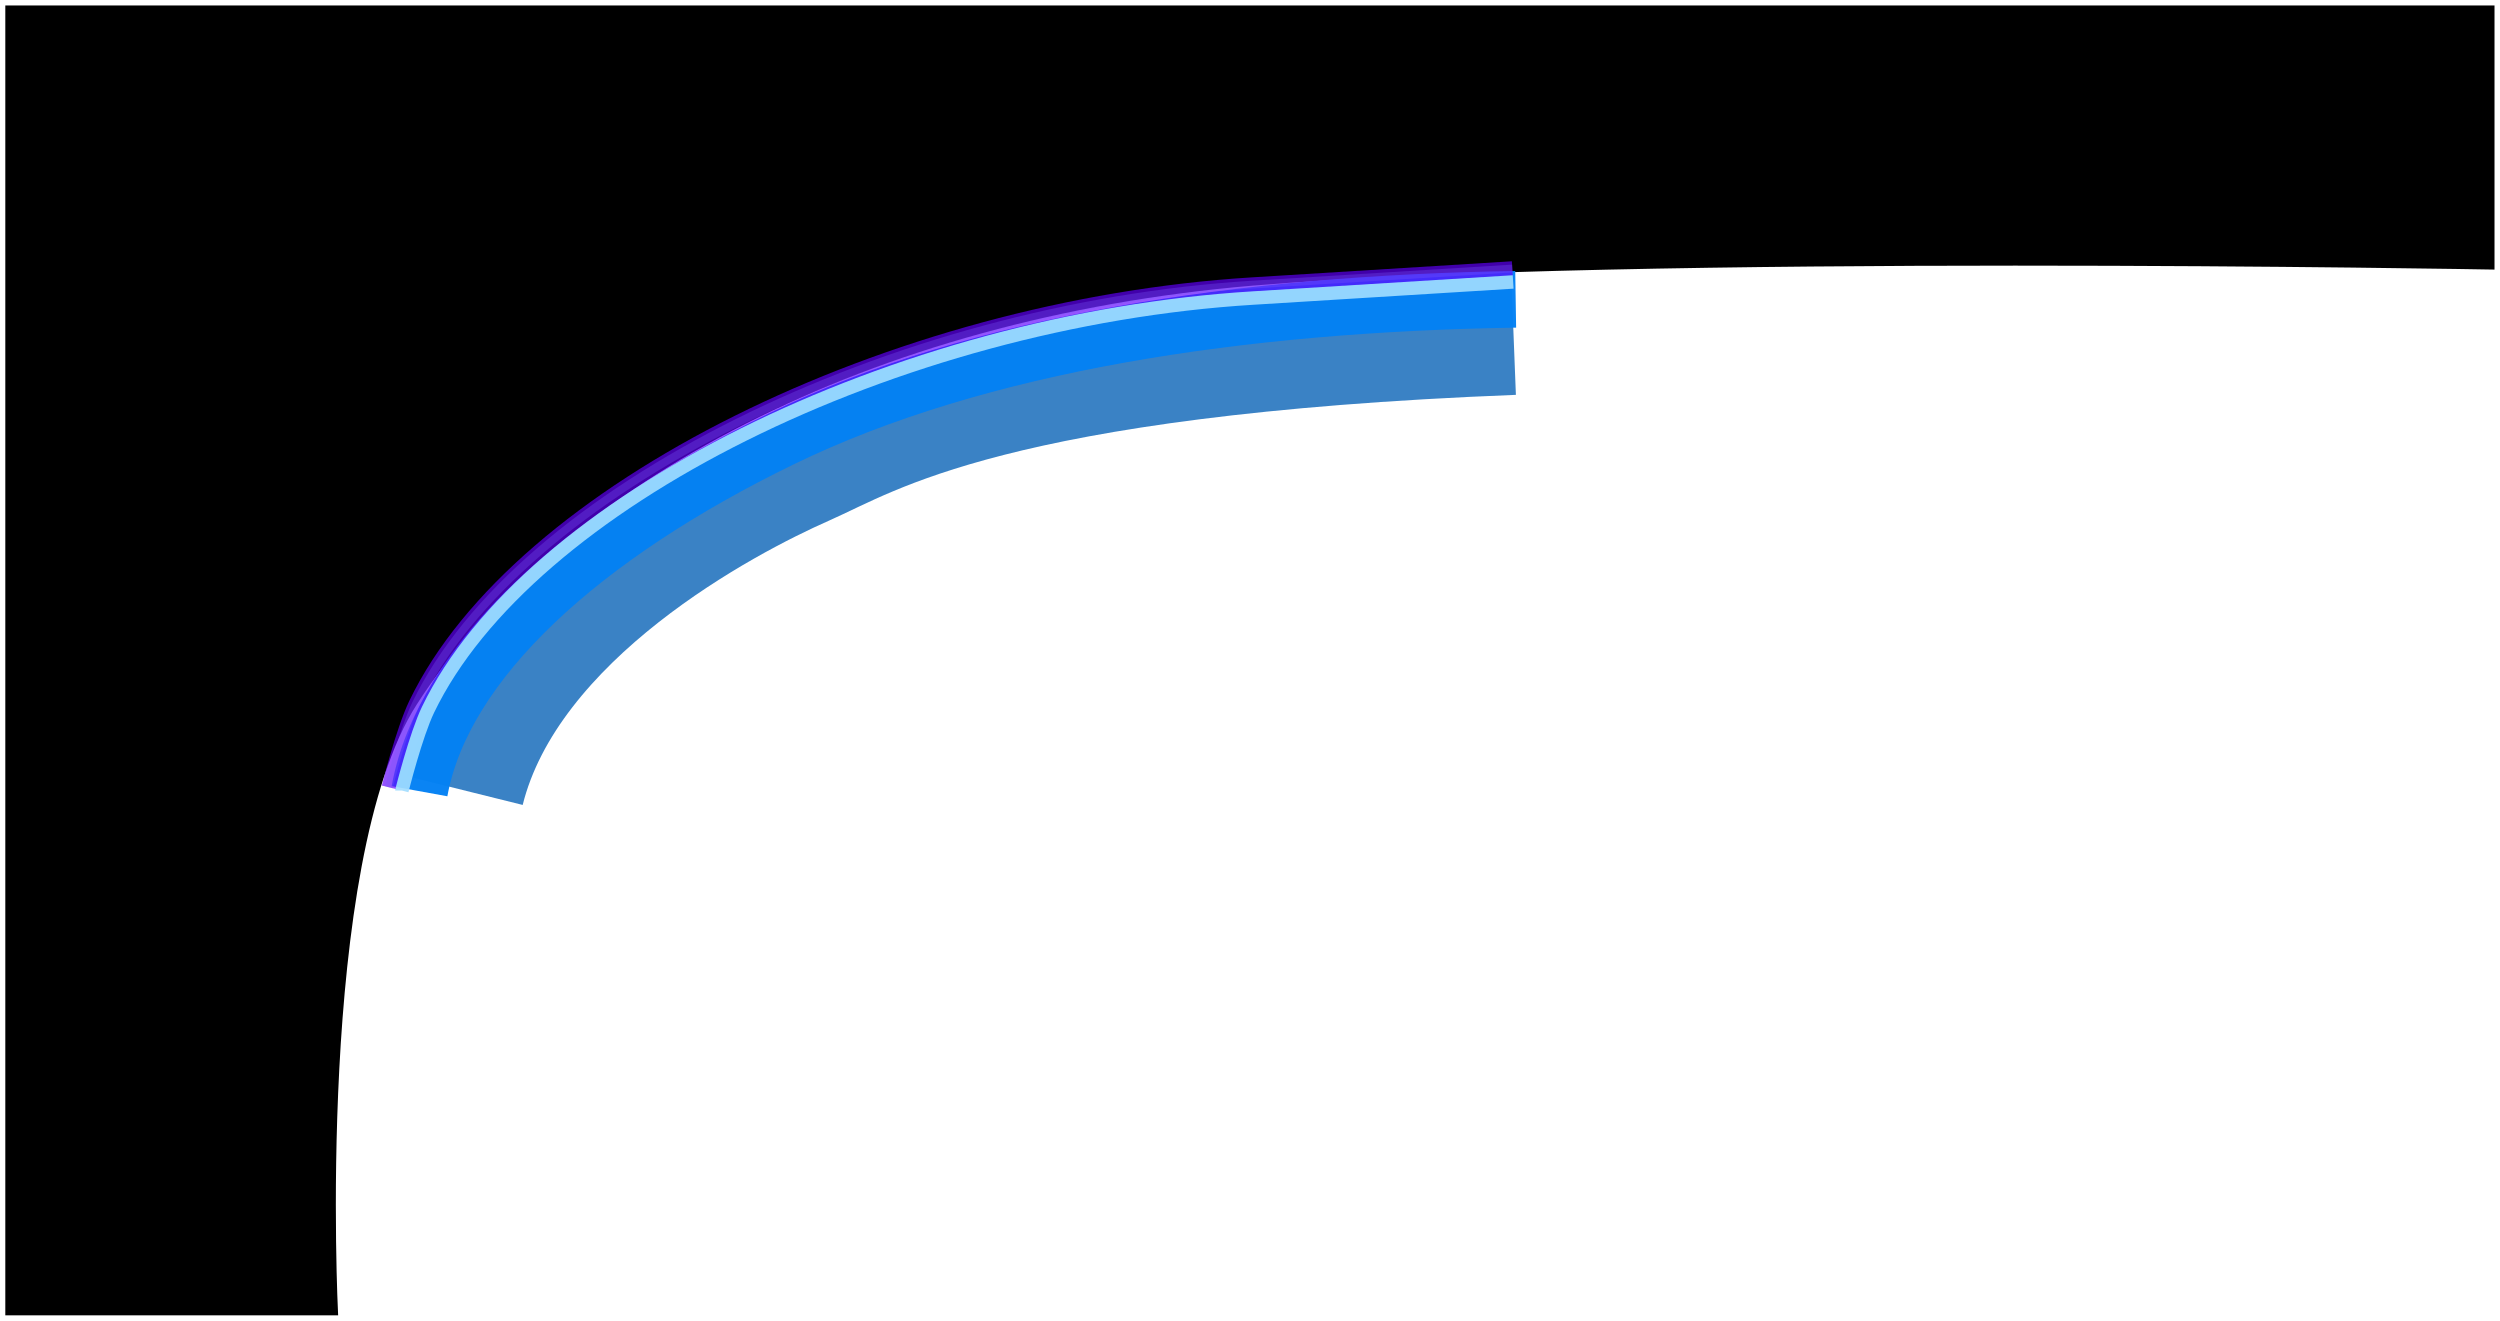 <svg width="7062" height="3731" viewBox="0 0 7062 3731" fill="none" xmlns="http://www.w3.org/2000/svg">
<g id="NewSkyCorner">
<g id="bg" filter="url(#filter0_f_5_66)">
<path d="M3537 804C2465 894.386 1578.5 1359 1175 1988C886.969 2437 952 3712.5 952 3712.5H18V18.5H7043.5V758.5C7043.5 758.5 4609 713.614 3537 804Z" fill="black"/>
<path d="M3537 804C2465 894.386 1578.5 1359 1175 1988C886.969 2437 952 3712.5 952 3712.5H18V18.5H7043.5V758.5C7043.5 758.5 4609 713.614 3537 804Z" stroke="black" stroke-width="6"/>
</g>
<g id="Vector 2" filter="url(#filter1_f_5_66)">
<path d="M1312.5 2233C1436 1736.5 2050.5 1414.5 2271.5 1317C2464 1232.07 2802.5 1004 4275.5 946.5" stroke="#005EB5" stroke-opacity="0.77" stroke-width="338"/>
</g>
<g id="Vector 1" filter="url(#filter2_f_5_66)">
<path d="M1185 2235C1252 1867 1647 1512.5 2206.5 1240C2766 967.5 3512 857.5 4281.5 845.5" stroke="#0481F4" stroke-opacity="0.97" stroke-width="160"/>
</g>
<g id="splice" filter="url(#filter3_f_5_66)">
<path d="M4272 758.5L3537 804C2521.5 866.5 1466 1384.5 1175 1988C1138.1 2064.52 1098.5 2224 1098.5 2224" stroke="#6100FF" stroke-opacity="0.67" stroke-width="41"/>
</g>
<g id="splice_2" filter="url(#filter4_f_5_66)">
<path d="M4272 758.5L3537 804C2521.5 866.5 1466 1384.5 1175 1988C1138.1 2064.52 1098.5 2224 1098.5 2224" stroke="#7859F3" stroke-opacity="0.32" stroke-width="22"/>
</g>
<g id="splice (Stroke)" filter="url(#filter5_f_5_66)">
<path d="M4274.35 796.427L3539.35 841.927L3539.33 841.928C3036.82 872.856 2524.02 1016.59 2101.25 1227.14C1677.34 1438.26 1349.43 1713.74 1209.23 2004.5C1192.28 2039.66 1173.89 2095.94 1159.38 2145.4C1152.23 2169.72 1146.22 2191.72 1141.99 2207.64C1139.88 2215.59 1138.22 2222.01 1137.09 2226.42C1136.52 2228.63 1136.09 2230.33 1135.8 2231.48C1135.66 2232.05 1135.55 2232.48 1135.48 2232.76L1135.38 2233.14L1135.38 2233.16L1135.38 2233.16" stroke="#A2DDFF" stroke-opacity="0.91" stroke-width="38"/>
</g>
</g>
<defs>
<filter id="filter0_f_5_66" x="0" y="0.5" width="7061.5" height="3730" filterUnits="userSpaceOnUse" color-interpolation-filters="sRGB">
<feFlood flood-opacity="0" result="BackgroundImageFix"/>
<feBlend mode="normal" in="SourceGraphic" in2="BackgroundImageFix" result="shape"/>
<feGaussianBlur stdDeviation="7.5" result="effect1_foregroundBlur_5_66"/>
</filter>
<filter id="filter1_f_5_66" x="998.497" y="627.629" width="3433.59" height="1796.17" filterUnits="userSpaceOnUse" color-interpolation-filters="sRGB">
<feFlood flood-opacity="0" result="BackgroundImageFix"/>
<feBlend mode="normal" in="SourceGraphic" in2="BackgroundImageFix" result="shape"/>
<feGaussianBlur stdDeviation="75" result="effect1_foregroundBlur_5_66"/>
</filter>
<filter id="filter2_f_5_66" x="1006.29" y="665.51" width="3376.45" height="1683.82" filterUnits="userSpaceOnUse" color-interpolation-filters="sRGB">
<feFlood flood-opacity="0" result="BackgroundImageFix"/>
<feBlend mode="normal" in="SourceGraphic" in2="BackgroundImageFix" result="shape"/>
<feGaussianBlur stdDeviation="50" result="effect1_foregroundBlur_5_66"/>
</filter>
<filter id="filter3_f_5_66" x="1004.61" y="664.039" width="3342.66" height="1638.9" filterUnits="userSpaceOnUse" color-interpolation-filters="sRGB">
<feFlood flood-opacity="0" result="BackgroundImageFix"/>
<feBlend mode="normal" in="SourceGraphic" in2="BackgroundImageFix" result="shape"/>
<feGaussianBlur stdDeviation="37" result="effect1_foregroundBlur_5_66"/>
</filter>
<filter id="filter4_f_5_66" x="1064.82" y="724.521" width="3230.86" height="1525.13" filterUnits="userSpaceOnUse" color-interpolation-filters="sRGB">
<feFlood flood-opacity="0" result="BackgroundImageFix"/>
<feBlend mode="normal" in="SourceGraphic" in2="BackgroundImageFix" result="shape"/>
<feGaussianBlur stdDeviation="11.5" result="effect1_foregroundBlur_5_66"/>
</filter>
<filter id="filter5_f_5_66" x="1068.89" y="729.464" width="3254.63" height="1556.28" filterUnits="userSpaceOnUse" color-interpolation-filters="sRGB">
<feFlood flood-opacity="0" result="BackgroundImageFix"/>
<feBlend mode="normal" in="SourceGraphic" in2="BackgroundImageFix" result="shape"/>
<feGaussianBlur stdDeviation="24" result="effect1_foregroundBlur_5_66"/>
</filter>
</defs>
</svg>
